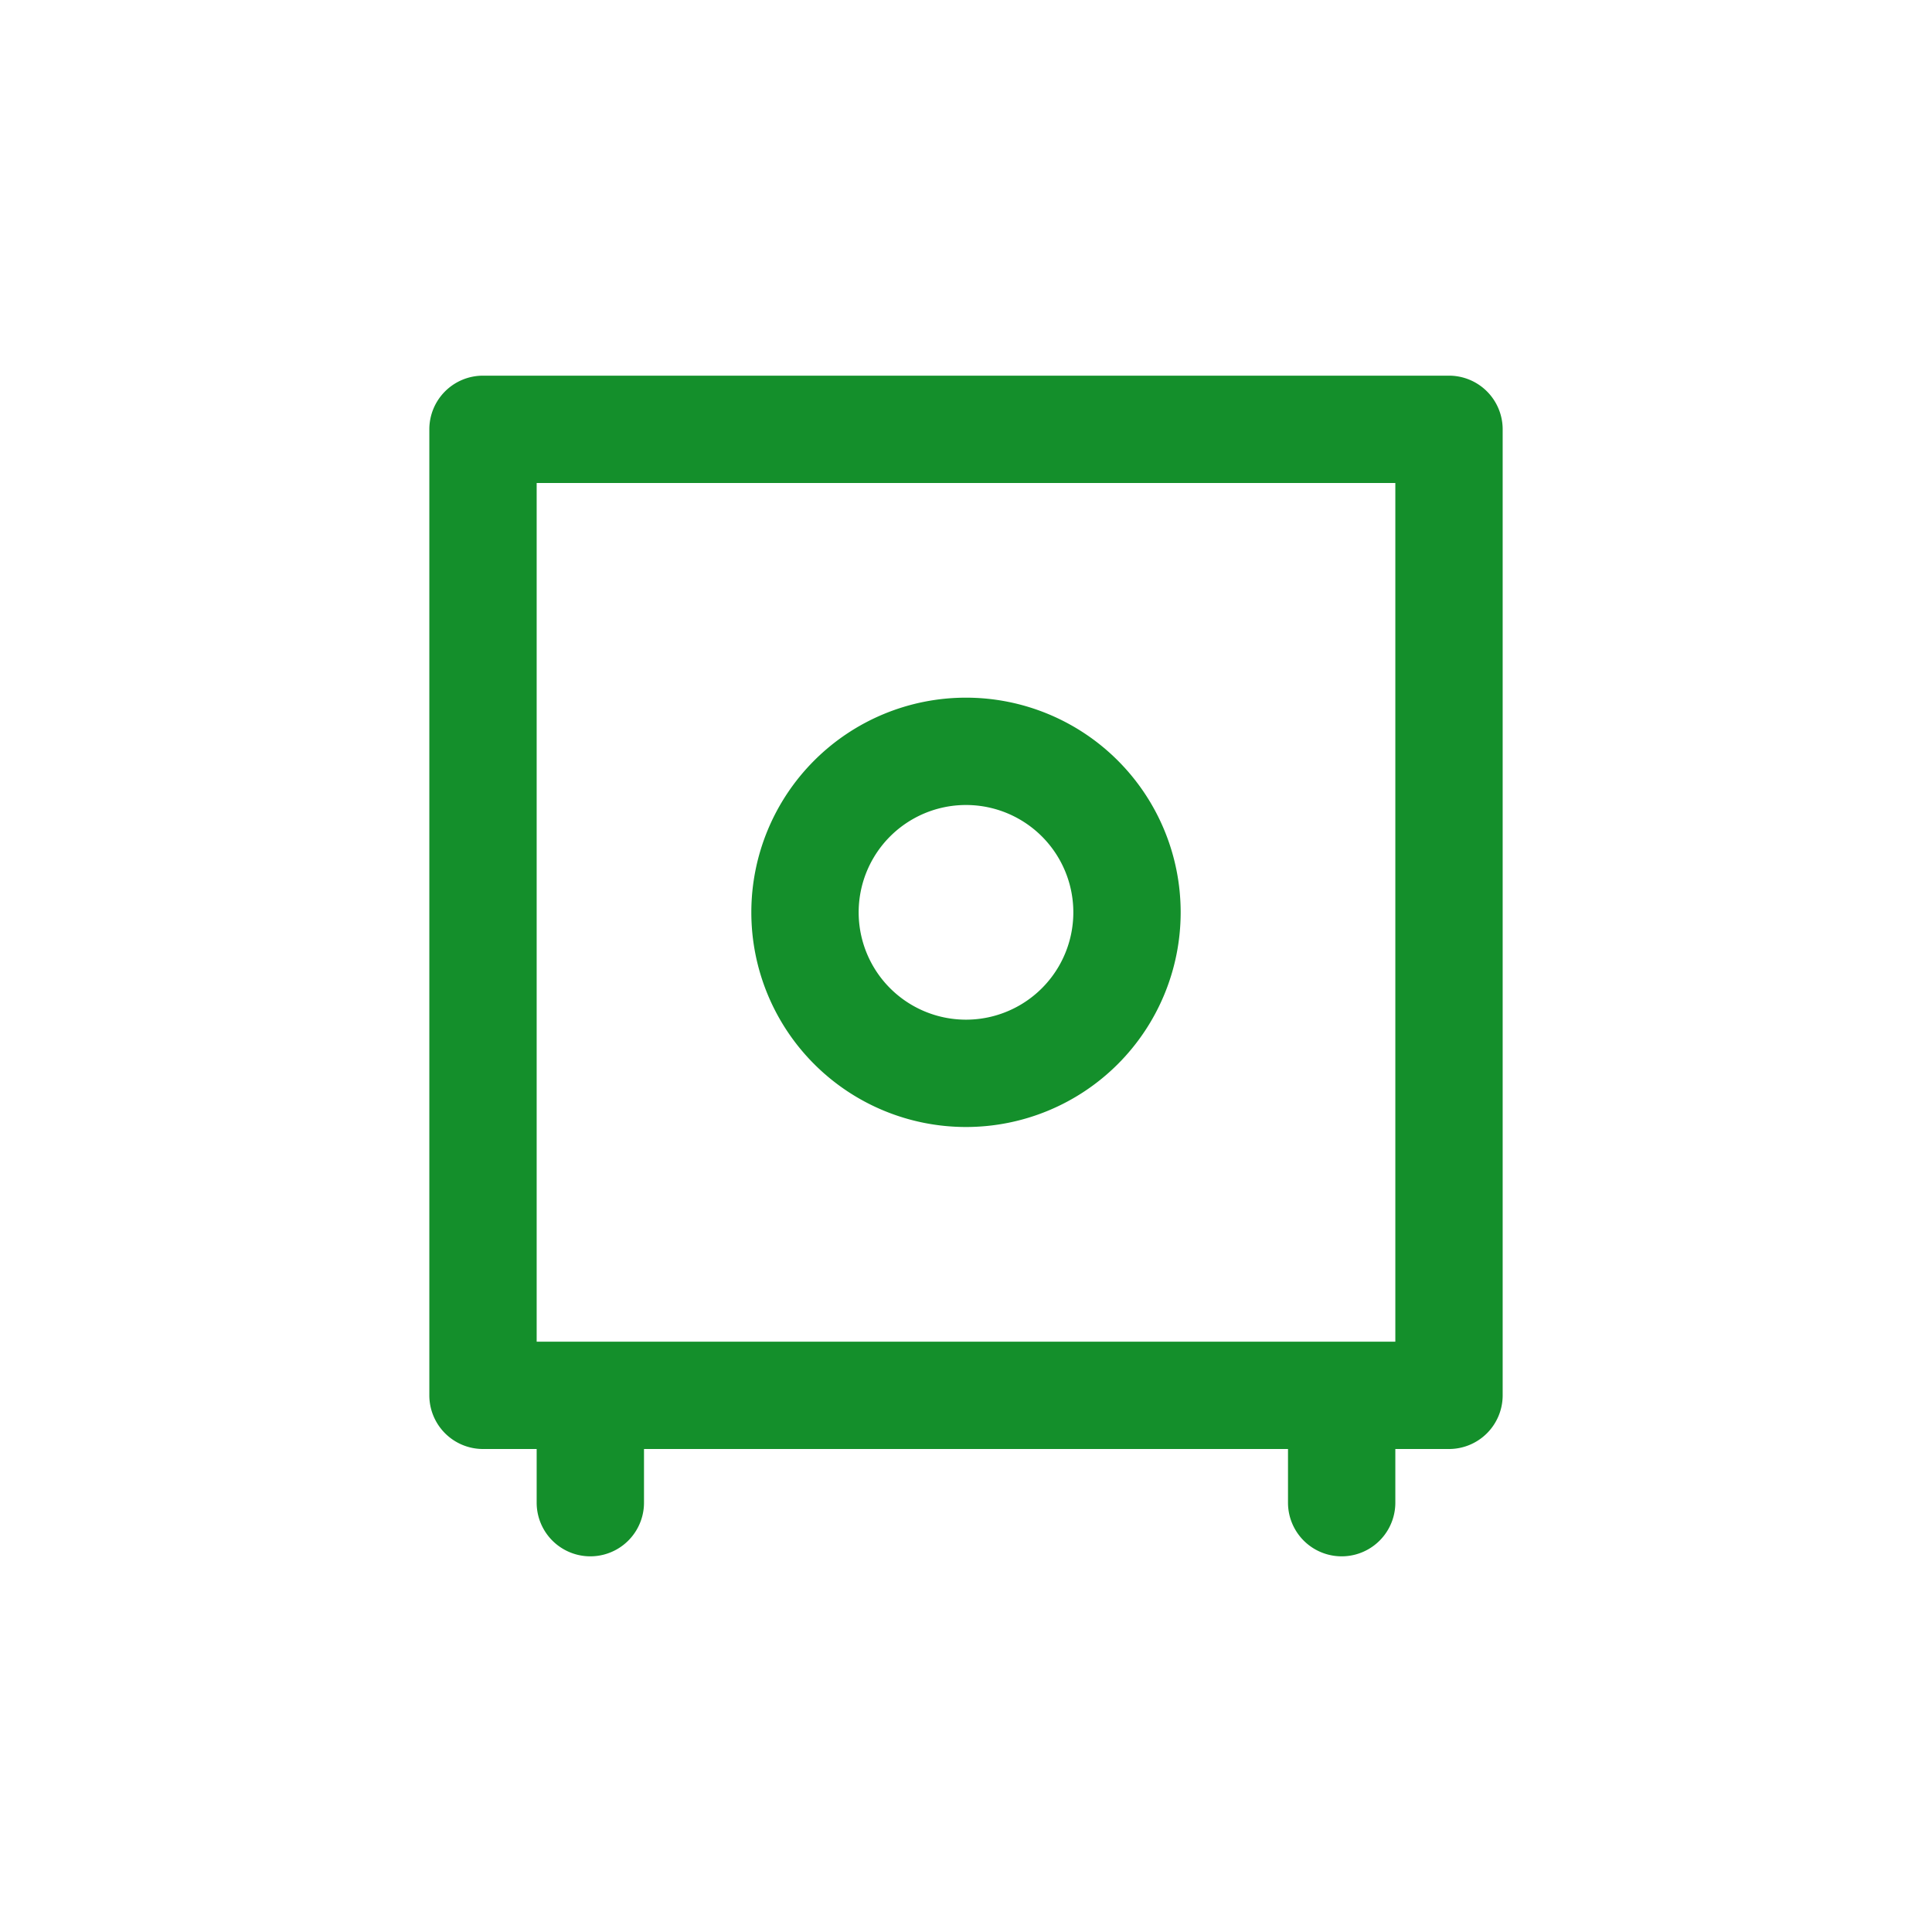 <svg width="36" height="36" viewBox="0 0 36 36" xmlns="http://www.w3.org/2000/svg" focusable="false"><path fill="rgb(20, 143, 43)" d="M27 7a1 1 0 0 1 1 1v18a1 1 0 0 1-1 1h-1v1a1 1 0 1 1-2 0v-1H12v1a1 1 0 1 1-2 0v-1H9a1 1 0 0 1-1-1V8a1 1 0 0 1 1-1h18Zm-1 2H10v16h16V9Zm-8 4a4 4 0 1 1 0 8 4 4 0 0 1 0-8Zm0 2a2 2 0 1 0 0 4 2 2 0 0 0 0-4Z"></path></svg>